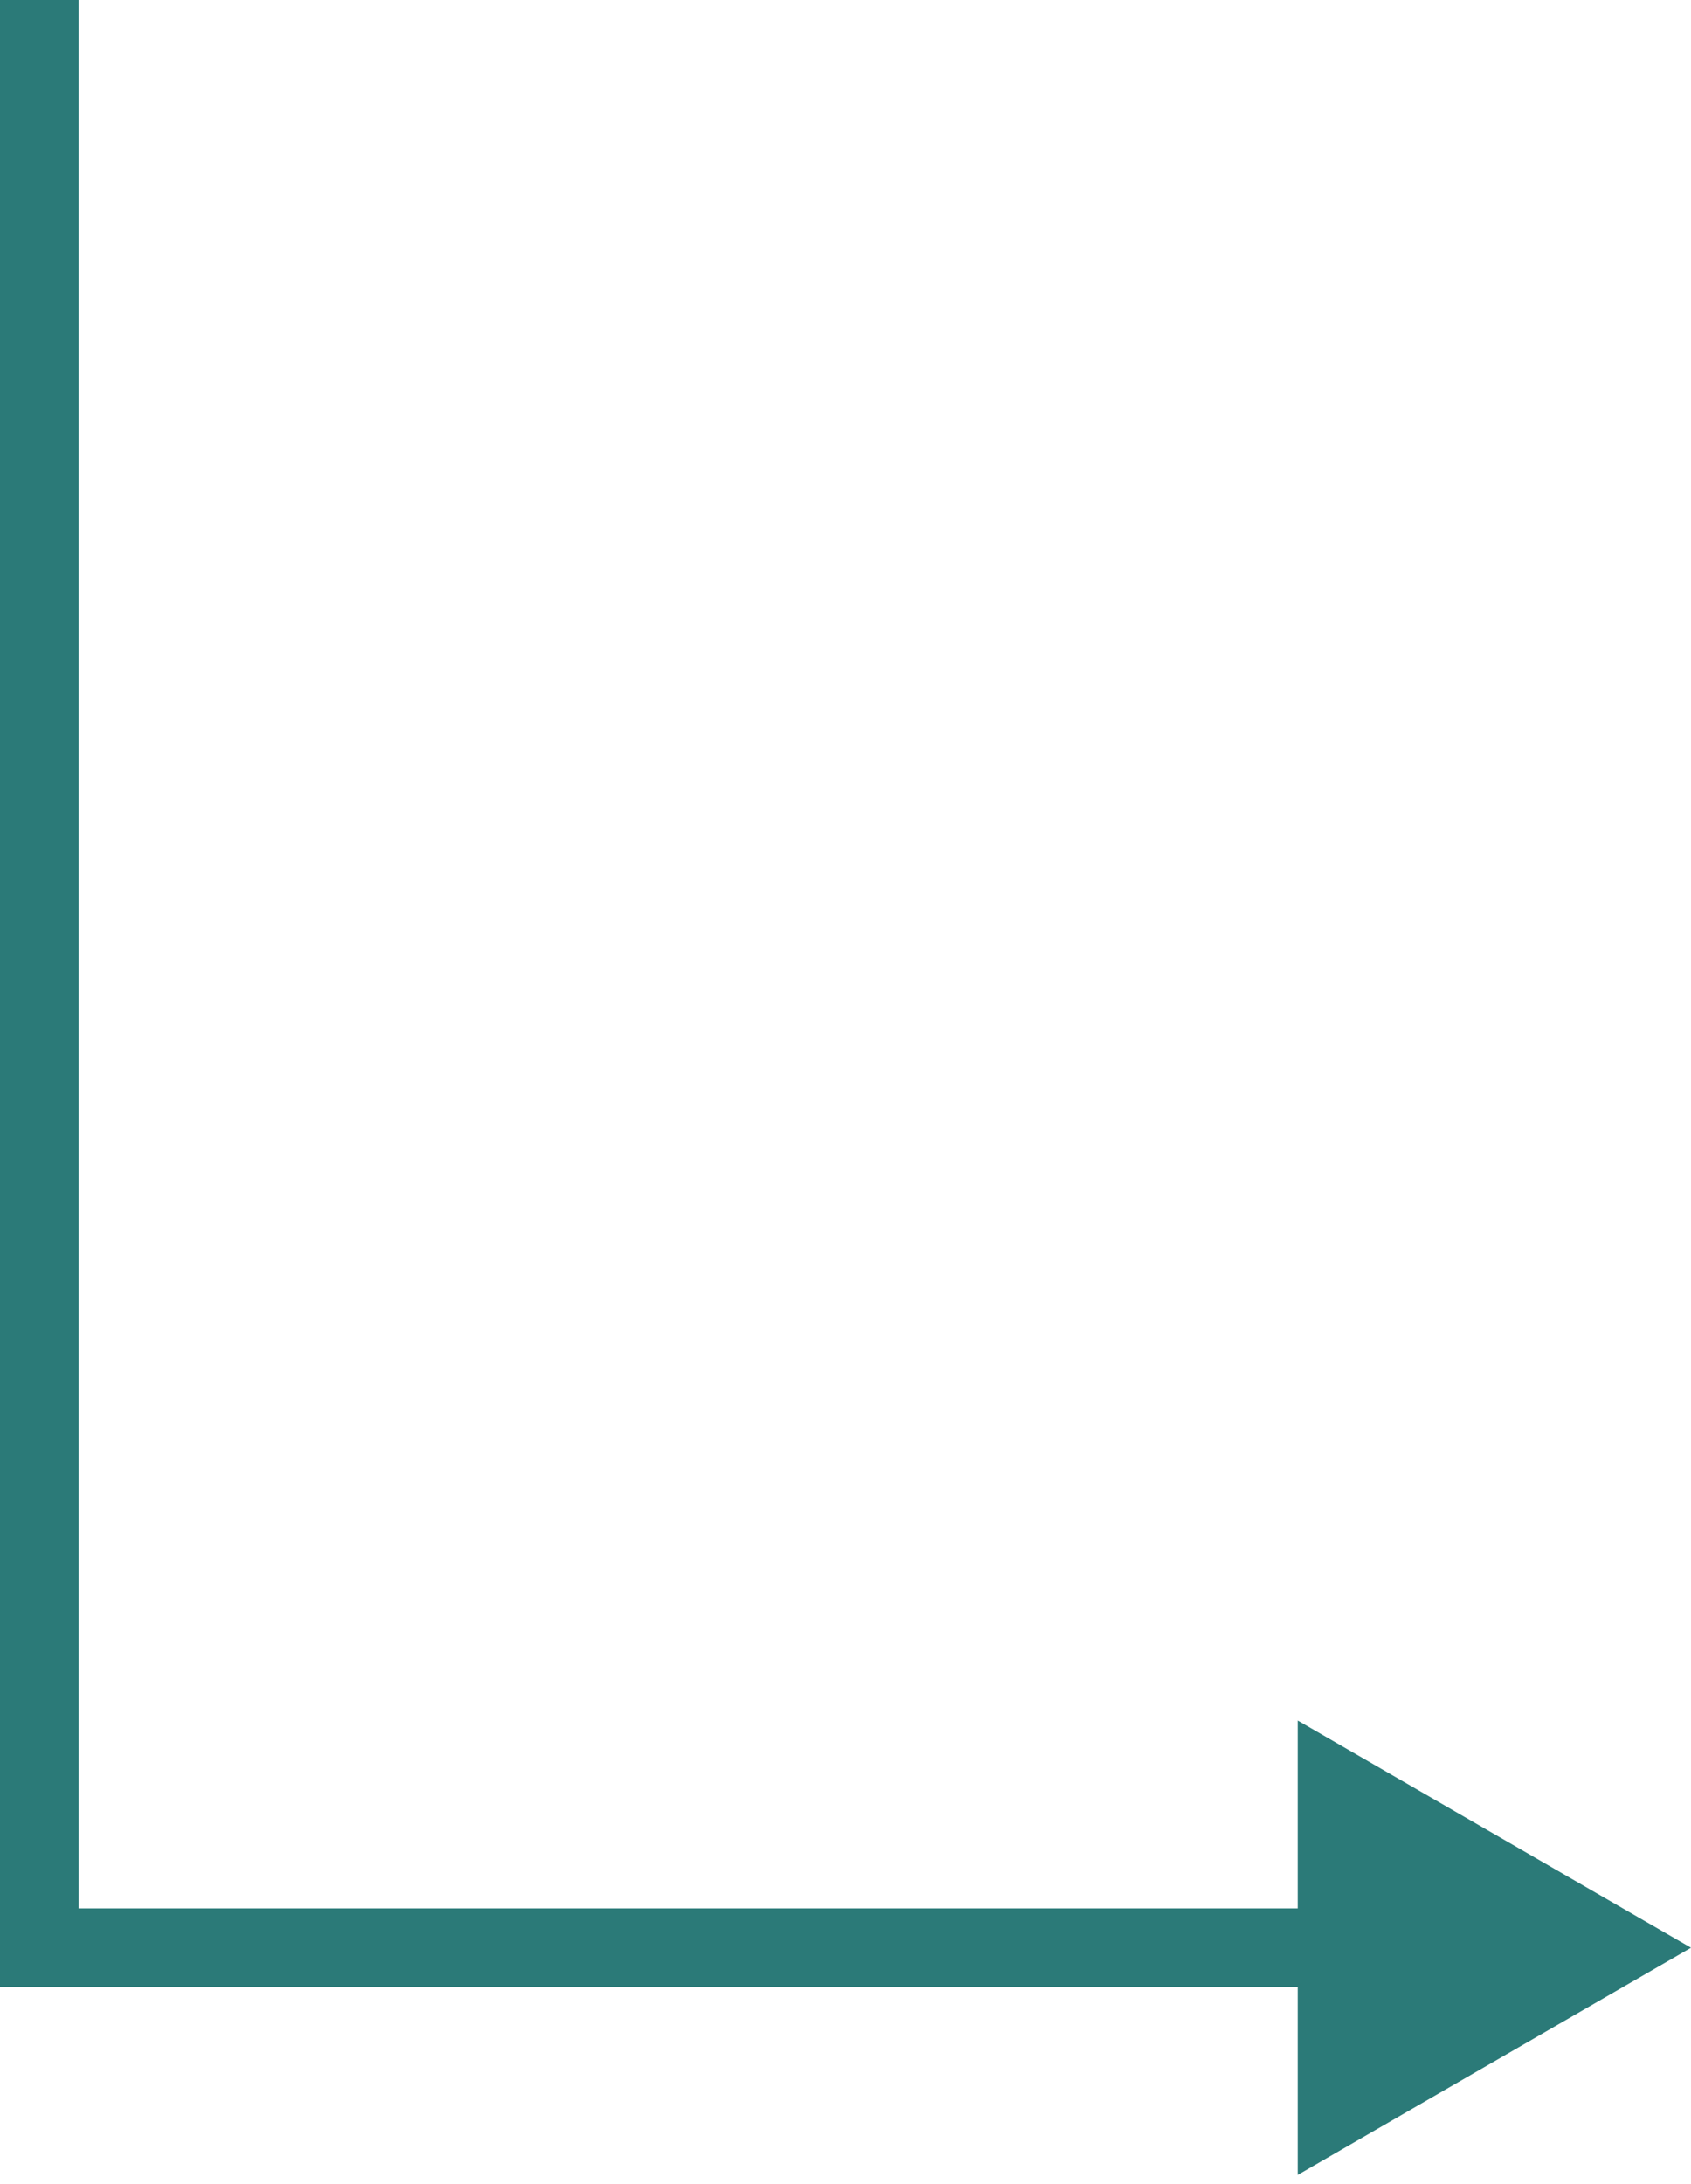 <svg width="86" height="111" viewBox="0 0 86 111" fill="none" xmlns="http://www.w3.org/2000/svg">
<path d="M2 99V101H0V99H2ZM86 99L66 110.547V87.453L86 99ZM4 3.45707e-06V99H0V3.45707e-06H4ZM2 97H68V101H2V97Z" fill="#2B7A78"/>
</svg>
